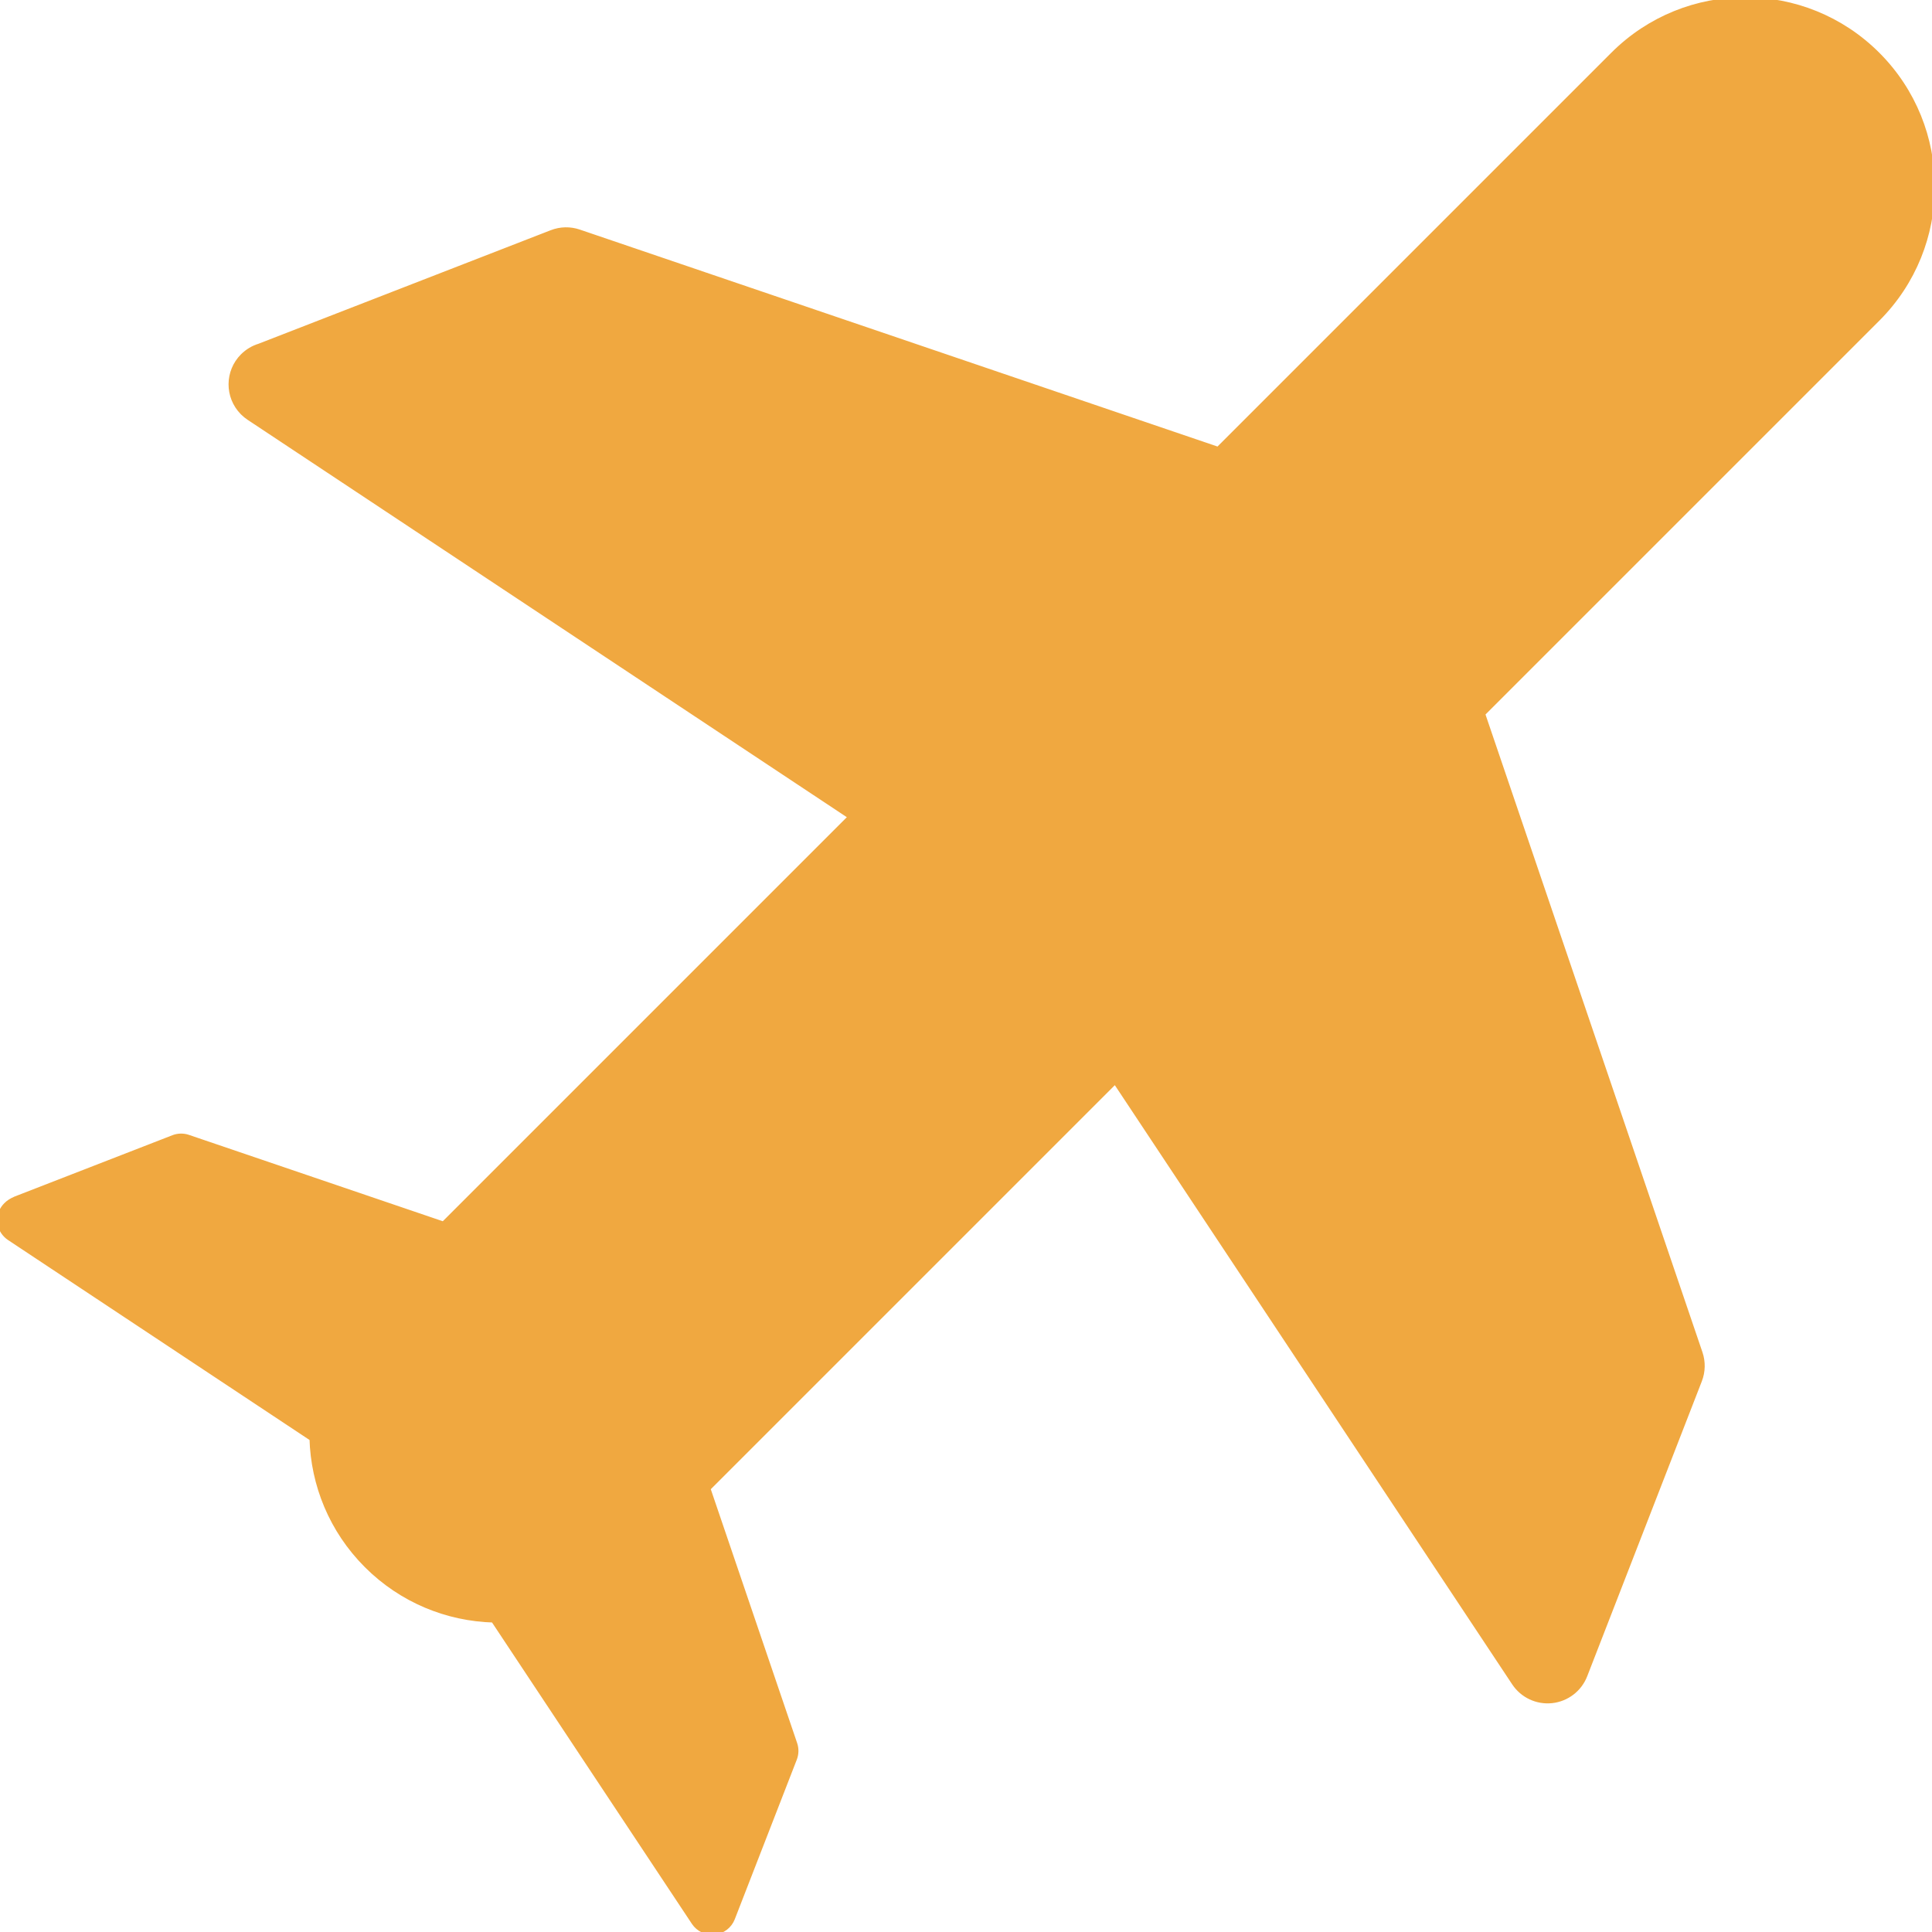 <!DOCTYPE svg PUBLIC "-//W3C//DTD SVG 1.1//EN" "http://www.w3.org/Graphics/SVG/1.1/DTD/svg11.dtd">
<!-- Uploaded to: SVG Repo, www.svgrepo.com, Transformed by: SVG Repo Mixer Tools -->
<svg fill="#f0a840" version="1.1" id="Capa_1" xmlns="http://www.w3.org/2000/svg" xmlns:xlink="http://www.w3.org/1999/xlink" width="800px" height="800px" viewBox="0 0 344.851 344.851" xml:space="preserve" stroke="#f0a840">
<g id="SVGRepo_bgCarrier" stroke-width="0"/>
<g id="SVGRepo_tracerCarrier" stroke-linecap="round" stroke-linejoin="round"/>
<g id="SVGRepo_iconCarrier"> <g> <path d="M335.091,9.768c-13.015-13.015-34.115-13.014-47.13,0l-70.51,70.509L103.332,41.452c-1.577-0.537-3.293-0.5-4.846,0.104 l-52.2,20.283c-1.066,0.328-2.07,0.916-2.915,1.759c-2.748,2.748-2.765,7.191-0.054,9.961c0.021,0.022,0.044,0.044,0.066,0.066 c0.33,0.33,0.695,0.63,1.094,0.895l107.464,71.266L79.17,218.558l-45.602-15.514c-0.853-0.29-1.781-0.271-2.622,0.056 L2.785,214.042c-0.752,0.342-1.184,0.598-1.663,1.078c-1.493,1.492-1.497,3.812-0.01,5.309c0.007,0.008,0.015,0.016,0.022,0.021 c0.178,0.18,0.376,0.342,0.592,0.483l54.014,35.821c0.231,8.211,3.471,16.354,9.739,22.622c6.267,6.267,14.41,9.507,22.621,9.737 l35.821,54.015c0.791,1.19,2.181,1.845,3.604,1.691c1.423-0.153,2.642-1.088,3.16-2.422l11.07-28.489 c0.327-0.84,0.346-1.77,0.056-2.623l-15.514-45.602l72.771-72.771l71.268,107.464c1.463,2.204,4.031,3.411,6.662,3.127 c2.63-0.284,4.883-2.011,5.841-4.476l20.461-52.66c0.603-1.553,0.64-3.269,0.103-4.846l-38.824-114.12l70.509-70.509 C348.104,43.884,348.104,22.783,335.091,9.768z"/> </g> </g>
</svg>